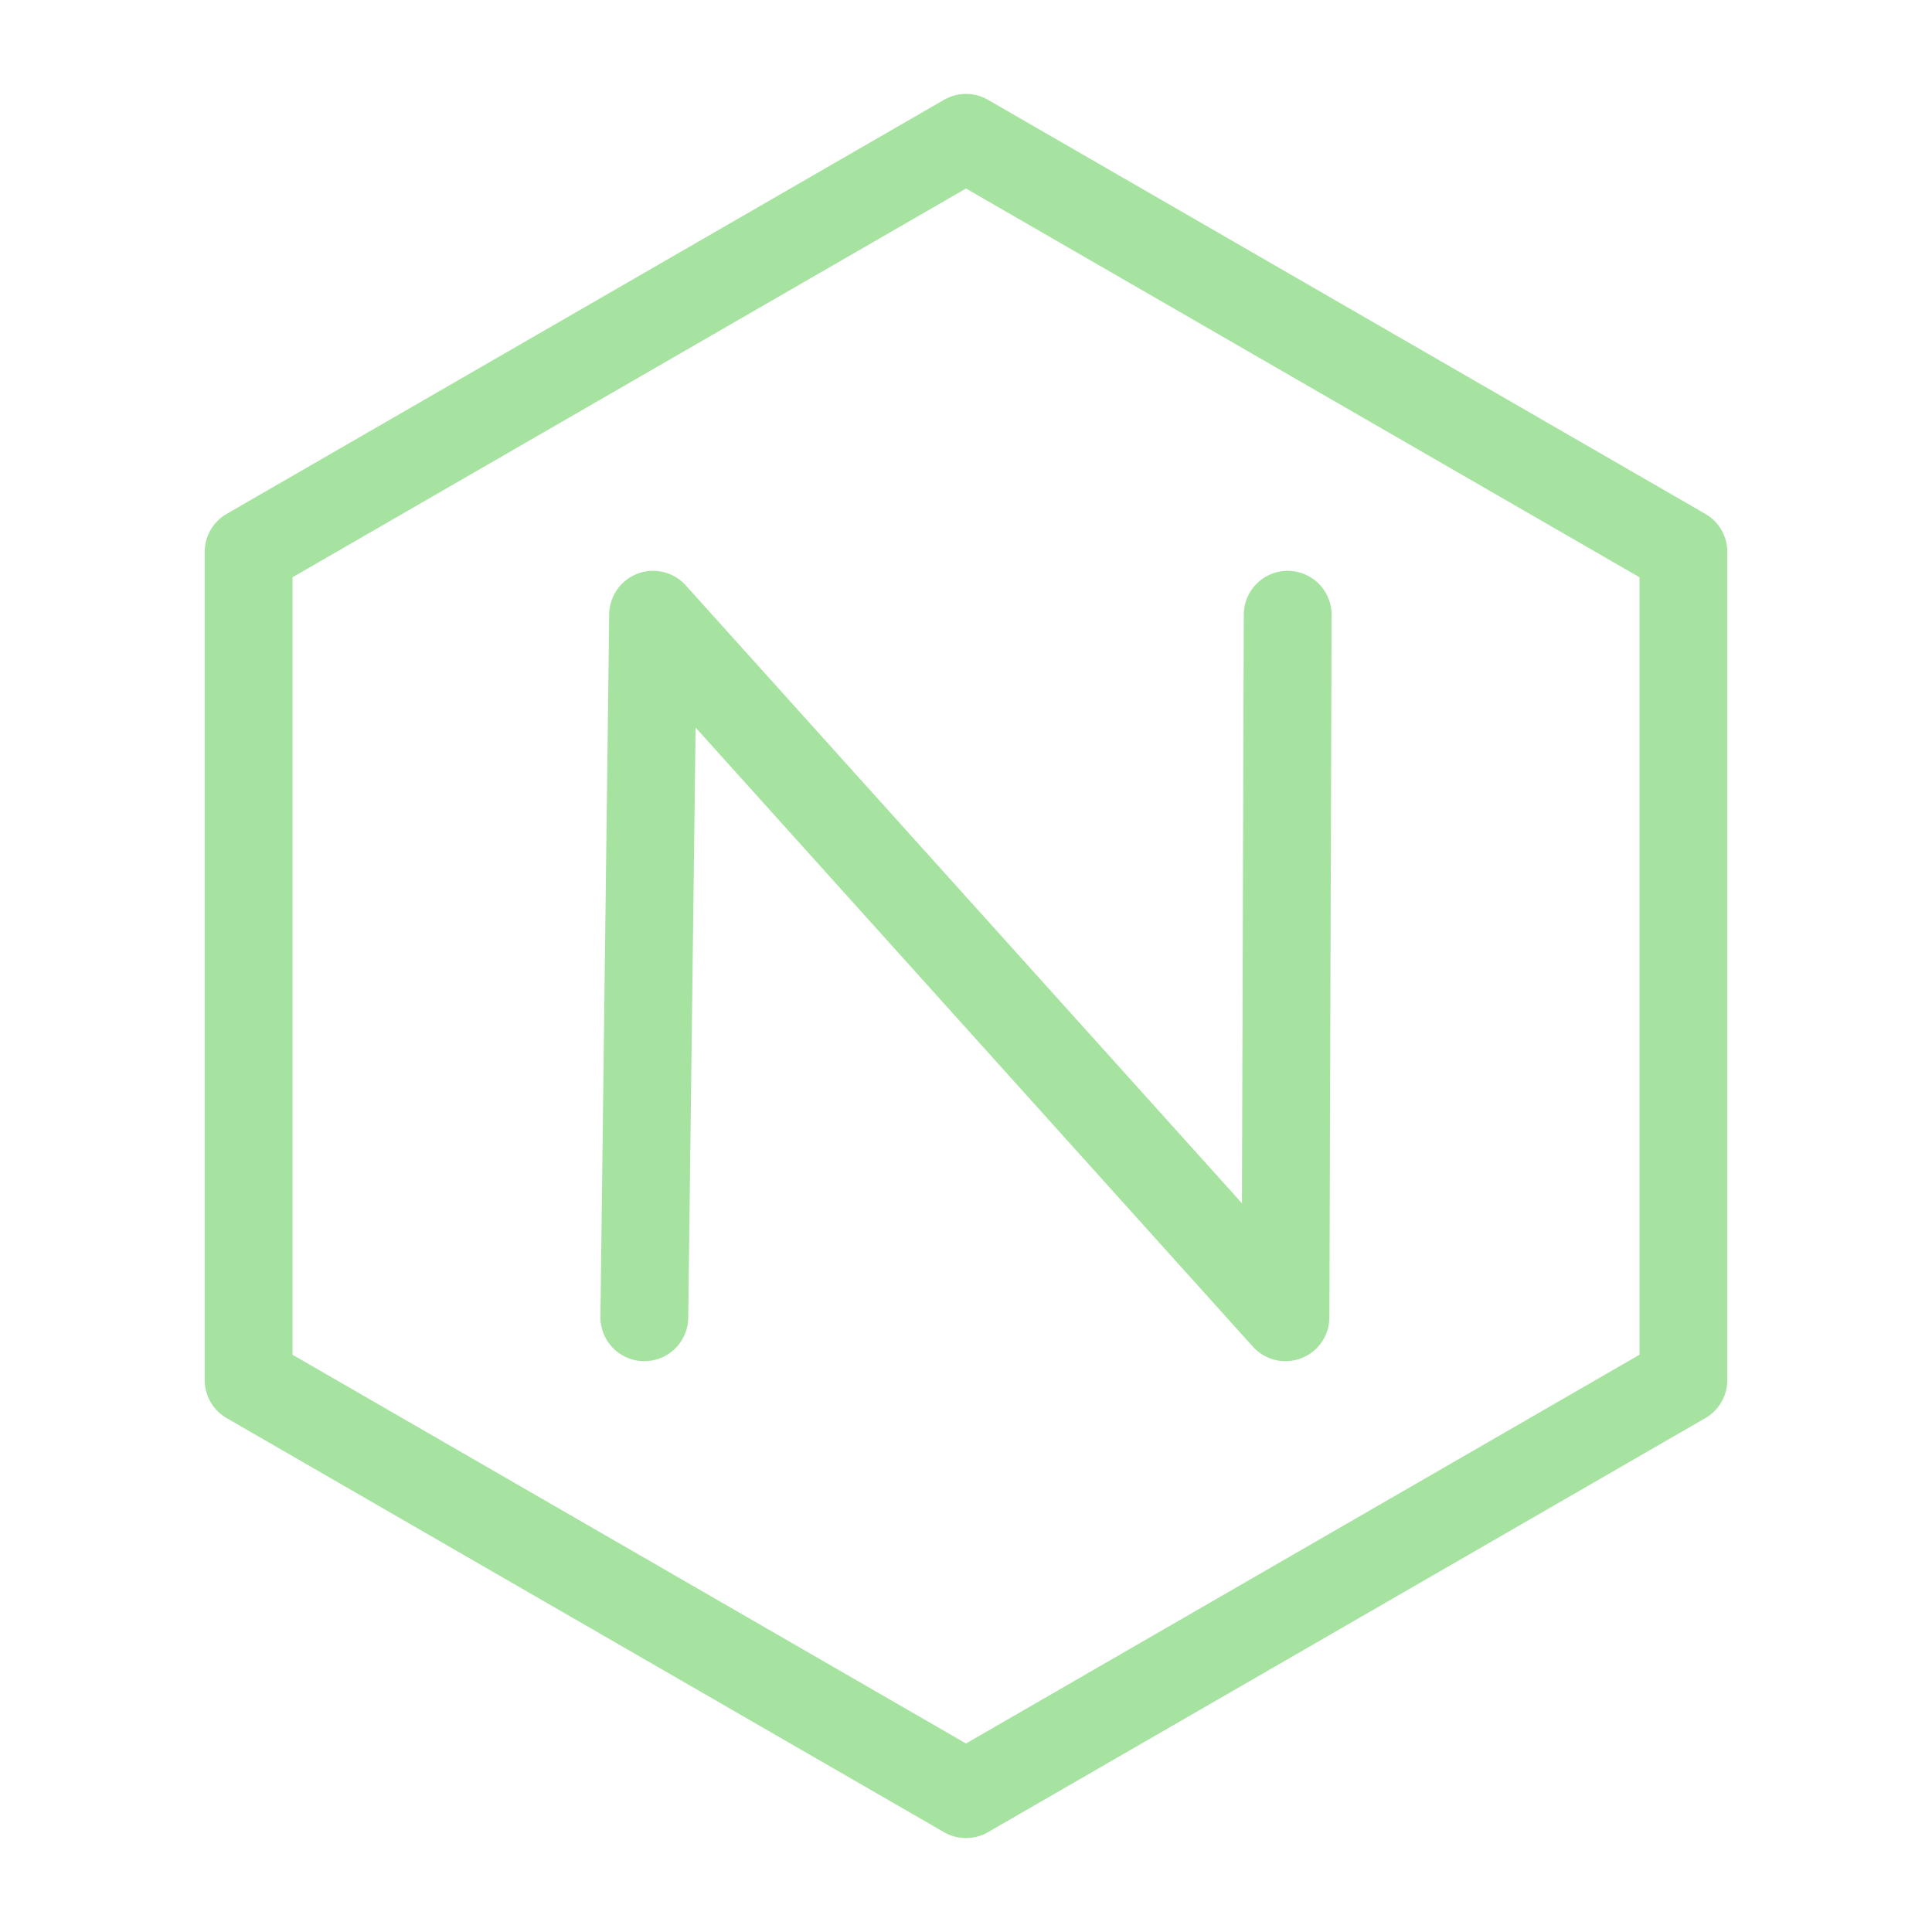 <svg xmlns="http://www.w3.org/2000/svg" width="100" height="100" viewBox="-5 -5 110 110">
    <path fill="none" stroke="#a6e3a1" stroke-linecap="round" stroke-linejoin="round" stroke-width="5" d="M50 2.847 9.154 26.424v47.152L50 97.153l40.846-23.577V26.424Z"/>
    <path fill="none" stroke="#a6e3a1" stroke-linecap="round" stroke-linejoin="round" stroke-width="5" d="m31.685 70 .5-40L68.19 70l.125-40" paint-order="fill markers stroke"/>
</svg>
